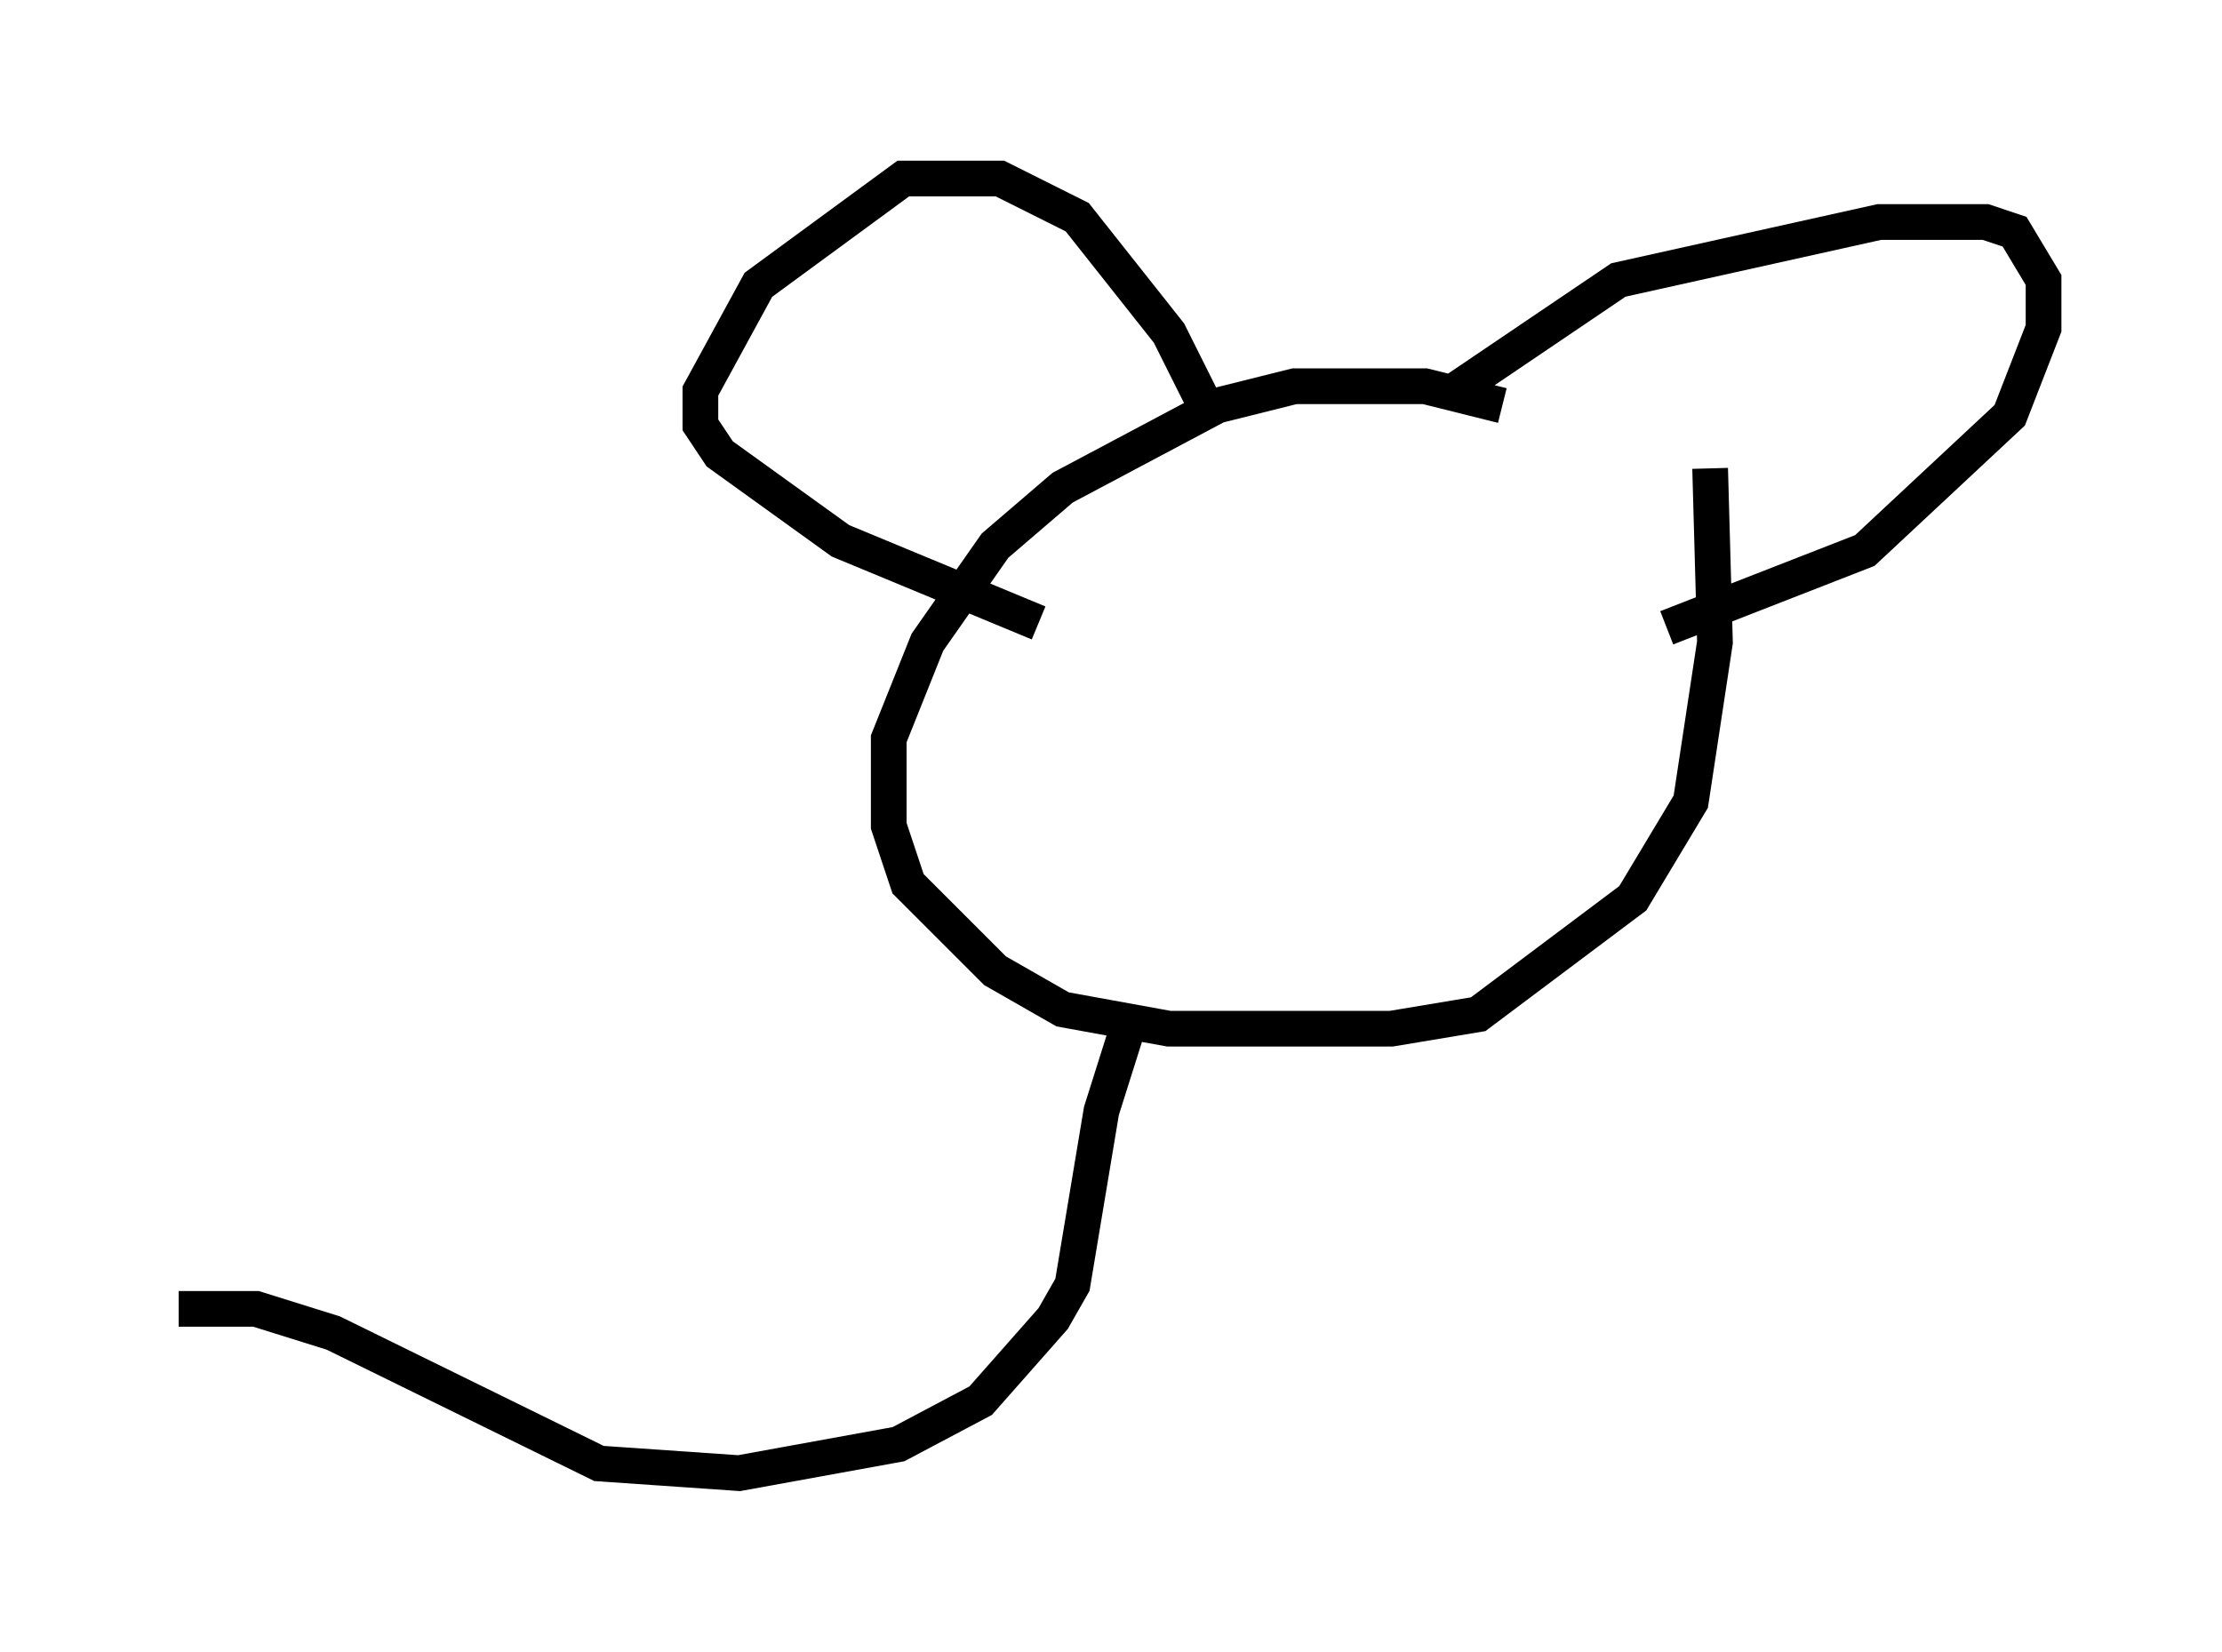 <?xml version="1.0" encoding="utf-8" ?>
<svg baseProfile="full" height="46.265" version="1.1" width="62.232" xmlns="http://www.w3.org/2000/svg" xmlns:ev="http://www.w3.org/2001/xml-events" xmlns:xlink="http://www.w3.org/1999/xlink"><defs /><rect fill="white" height="46.265" width="62.232" x="0" y="0" /><path d="M47.489, 14.066 m-5.413, -2.706 l-2.165, -0.541 -3.654, 0.0 l-2.165, 0.541 -4.33, 2.3 l-1.894, 1.624 -1.894, 2.706 l-1.083, 2.706 0.0, 2.436 l0.541, 1.624 2.436, 2.436 l1.894, 1.083 2.977, 0.541 l6.225, 0.0 2.436, -0.406 l4.33, -3.248 1.624, -2.706 l0.677, -4.465 -0.135, -4.871 m-14.208, -1.894 l-0.947, -1.894 -2.571, -3.248 l-2.165, -1.083 -2.706, 0.0 l-4.059, 2.977 -1.624, 2.977 l0.0, 0.947 0.541, 0.812 l3.383, 2.436 5.548, 2.3 m11.637, -6.495 l4.601, -3.112 7.307, -1.624 l2.977, 0.0 0.812, 0.271 l0.812, 1.353 0.0, 1.353 l-0.947, 2.436 -4.059, 3.789 l-5.548, 2.165 m-15.02, 10.961 l-0.812, 2.571 -0.812, 4.871 l-0.541, 0.947 -2.03, 2.3 l-2.3, 1.218 -4.465, 0.812 l-3.924, -0.271 -7.442, -3.654 l-2.165, -0.677 -2.165, 0.0 " fill="none" stroke="black" stroke-width="1" /></svg>